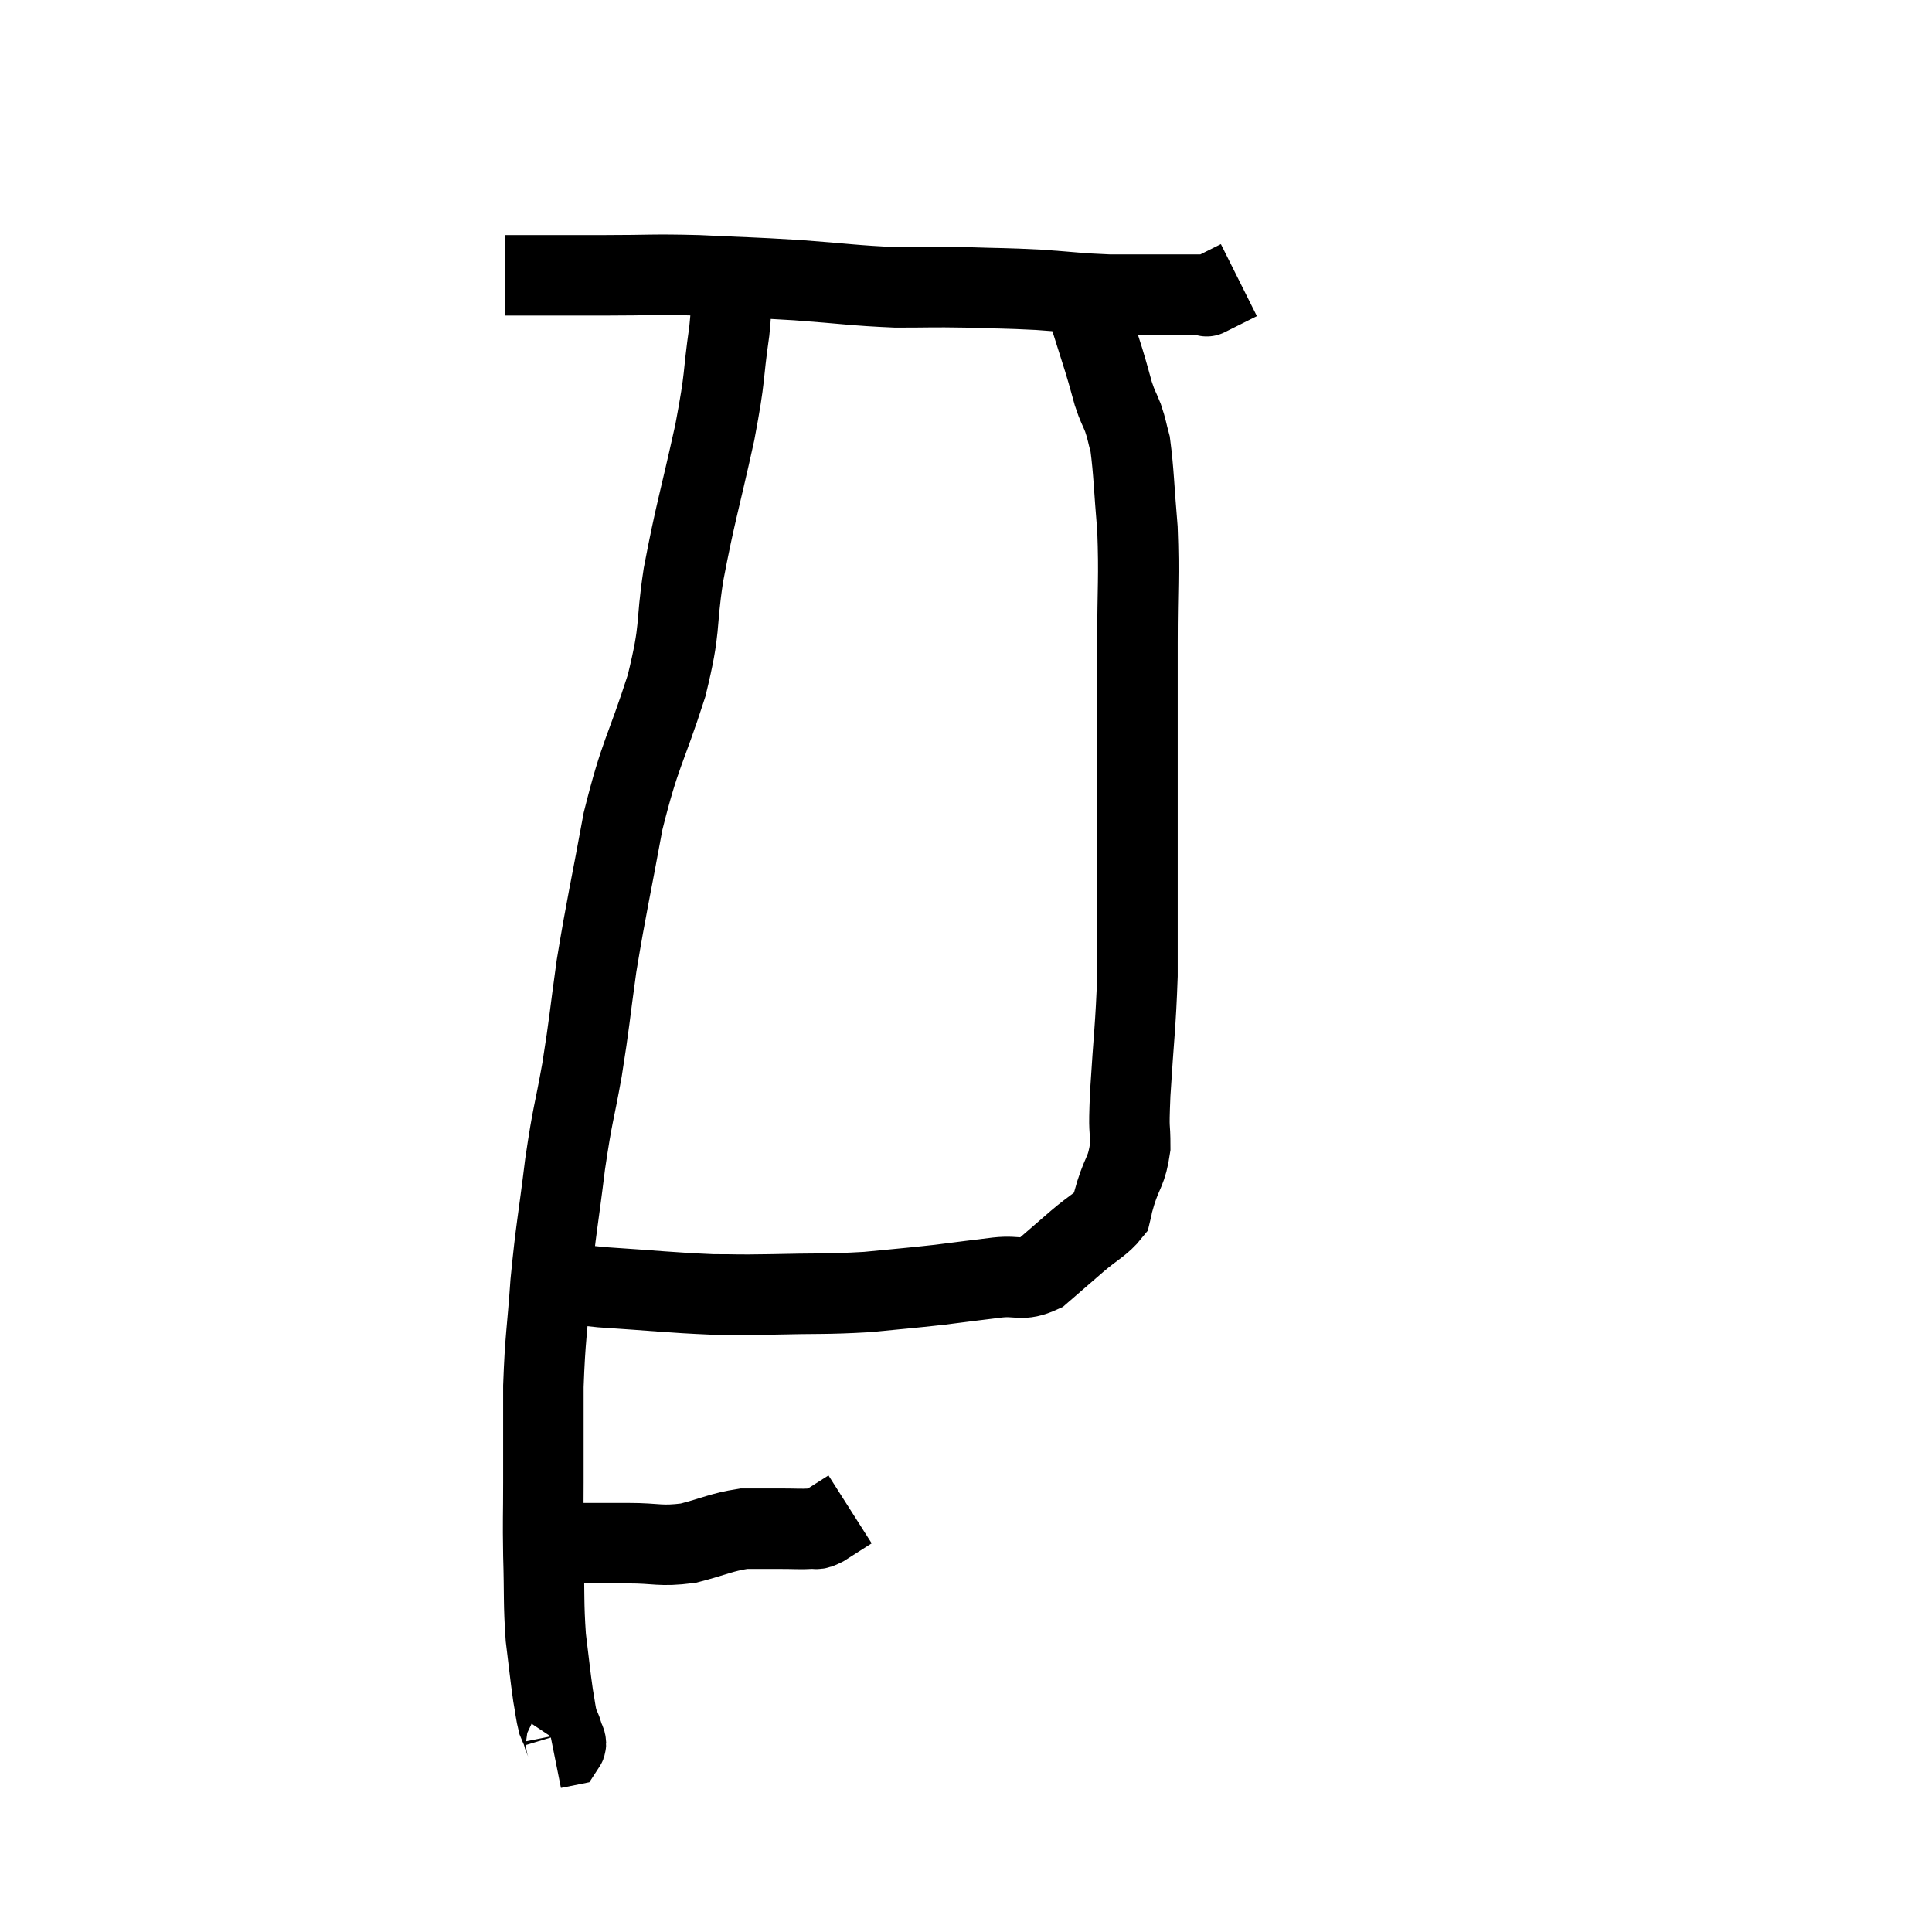 <svg width="48" height="48" viewBox="0 0 48 48" xmlns="http://www.w3.org/2000/svg"><path d="M 12.54 6.84 C 12.99 6.84, 12.81 6.84, 13.44 6.84 C 14.25 6.84, 14.085 6.84, 15.06 6.84 C 16.2 6.84, 16.155 6.81, 17.34 6.84 C 18.57 6.9, 18.57 6.885, 19.8 6.96 C 21.03 7.05, 21.21 7.095, 22.26 7.14 C 23.13 7.14, 23.115 7.125, 24 7.14 C 24.9 7.17, 24.915 7.155, 25.8 7.2 C 26.67 7.26, 26.775 7.29, 27.54 7.32 C 28.2 7.32, 28.35 7.32, 28.86 7.32 C 29.22 7.32, 29.28 7.32, 29.58 7.32 C 29.82 7.32, 29.94 7.32, 30.06 7.32 C 30.06 7.32, 29.88 7.41, 30.06 7.32 L 30.78 6.96" fill="none" stroke="black" stroke-width="2"></path><path d="M 18.18 6.78 C 18.15 6.99, 18.135 6.84, 18.12 7.2 C 18.12 7.71, 18.21 7.335, 18.12 8.22 C 17.94 9.48, 18.045 9.225, 17.76 10.74 C 17.37 12.51, 17.28 12.705, 16.98 14.28 C 16.77 15.66, 16.935 15.51, 16.56 17.04 C 16.02 18.72, 15.915 18.66, 15.48 20.4 C 15.15 22.2, 15.075 22.455, 14.82 24 C 14.64 25.29, 14.655 25.35, 14.46 26.58 C 14.25 27.75, 14.235 27.6, 14.04 28.92 C 13.86 30.39, 13.815 30.48, 13.68 31.86 C 13.59 33.15, 13.545 33.195, 13.5 34.44 C 13.5 35.64, 13.5 35.79, 13.5 36.84 C 13.5 37.74, 13.485 37.68, 13.5 38.64 C 13.53 39.66, 13.5 39.81, 13.56 40.68 C 13.65 41.4, 13.665 41.595, 13.74 42.12 C 13.8 42.45, 13.8 42.54, 13.86 42.78 C 13.92 42.93, 13.935 42.93, 13.98 43.08 C 14.01 43.23, 14.1 43.29, 14.04 43.38 L 13.74 43.44" fill="none" stroke="black" stroke-width="2"></path><path d="M 13.08 38.7 C 13.41 38.52, 13.455 38.43, 13.74 38.34 C 13.98 38.34, 13.98 38.34, 14.22 38.34 C 14.46 38.34, 14.355 38.34, 14.7 38.34 C 15.15 38.34, 15 38.34, 15.6 38.34 C 16.35 38.34, 16.38 38.43, 17.1 38.34 C 17.79 38.16, 17.91 38.07, 18.48 37.98 C 18.93 37.98, 18.96 37.98, 19.38 37.98 C 19.77 37.98, 19.89 37.995, 20.16 37.98 C 20.31 37.95, 20.22 38.04, 20.46 37.92 L 21.12 37.5" fill="none" stroke="black" stroke-width="2"></path><path d="M 13.56 31.5 C 13.8 31.65, 13.695 31.68, 14.04 31.8 C 14.49 31.89, 14.025 31.89, 14.94 31.98 C 16.32 32.07, 16.65 32.115, 17.7 32.16 C 18.42 32.16, 18.18 32.175, 19.14 32.16 C 20.34 32.13, 20.49 32.16, 21.54 32.1 C 22.44 32.01, 22.53 32.01, 23.34 31.92 C 24.06 31.83, 24.15 31.815, 24.78 31.74 C 25.32 31.68, 25.365 31.845, 25.86 31.62 C 26.31 31.23, 26.325 31.215, 26.76 30.84 C 27.18 30.48, 27.36 30.42, 27.6 30.12 C 27.66 29.88, 27.6 30.045, 27.72 29.64 C 27.9 29.07, 27.99 29.115, 28.08 28.5 C 28.08 27.84, 28.035 28.245, 28.08 27.18 C 28.17 25.71, 28.215 25.515, 28.26 24.24 C 28.26 23.16, 28.26 23.445, 28.26 22.08 C 28.26 20.43, 28.26 20.31, 28.26 18.78 C 28.26 17.37, 28.26 17.37, 28.26 15.96 C 28.26 14.55, 28.305 14.37, 28.26 13.14 C 28.17 12.09, 28.17 11.73, 28.08 11.04 C 27.99 10.71, 28.005 10.695, 27.9 10.38 C 27.78 10.08, 27.78 10.14, 27.66 9.78 C 27.54 9.36, 27.57 9.435, 27.42 8.94 C 27.24 8.37, 27.18 8.175, 27.06 7.8 C 27 7.62, 26.97 7.53, 26.94 7.44 C 26.94 7.44, 26.94 7.44, 26.94 7.44 L 26.94 7.44" fill="none" stroke="black" stroke-width="2"></path></svg>